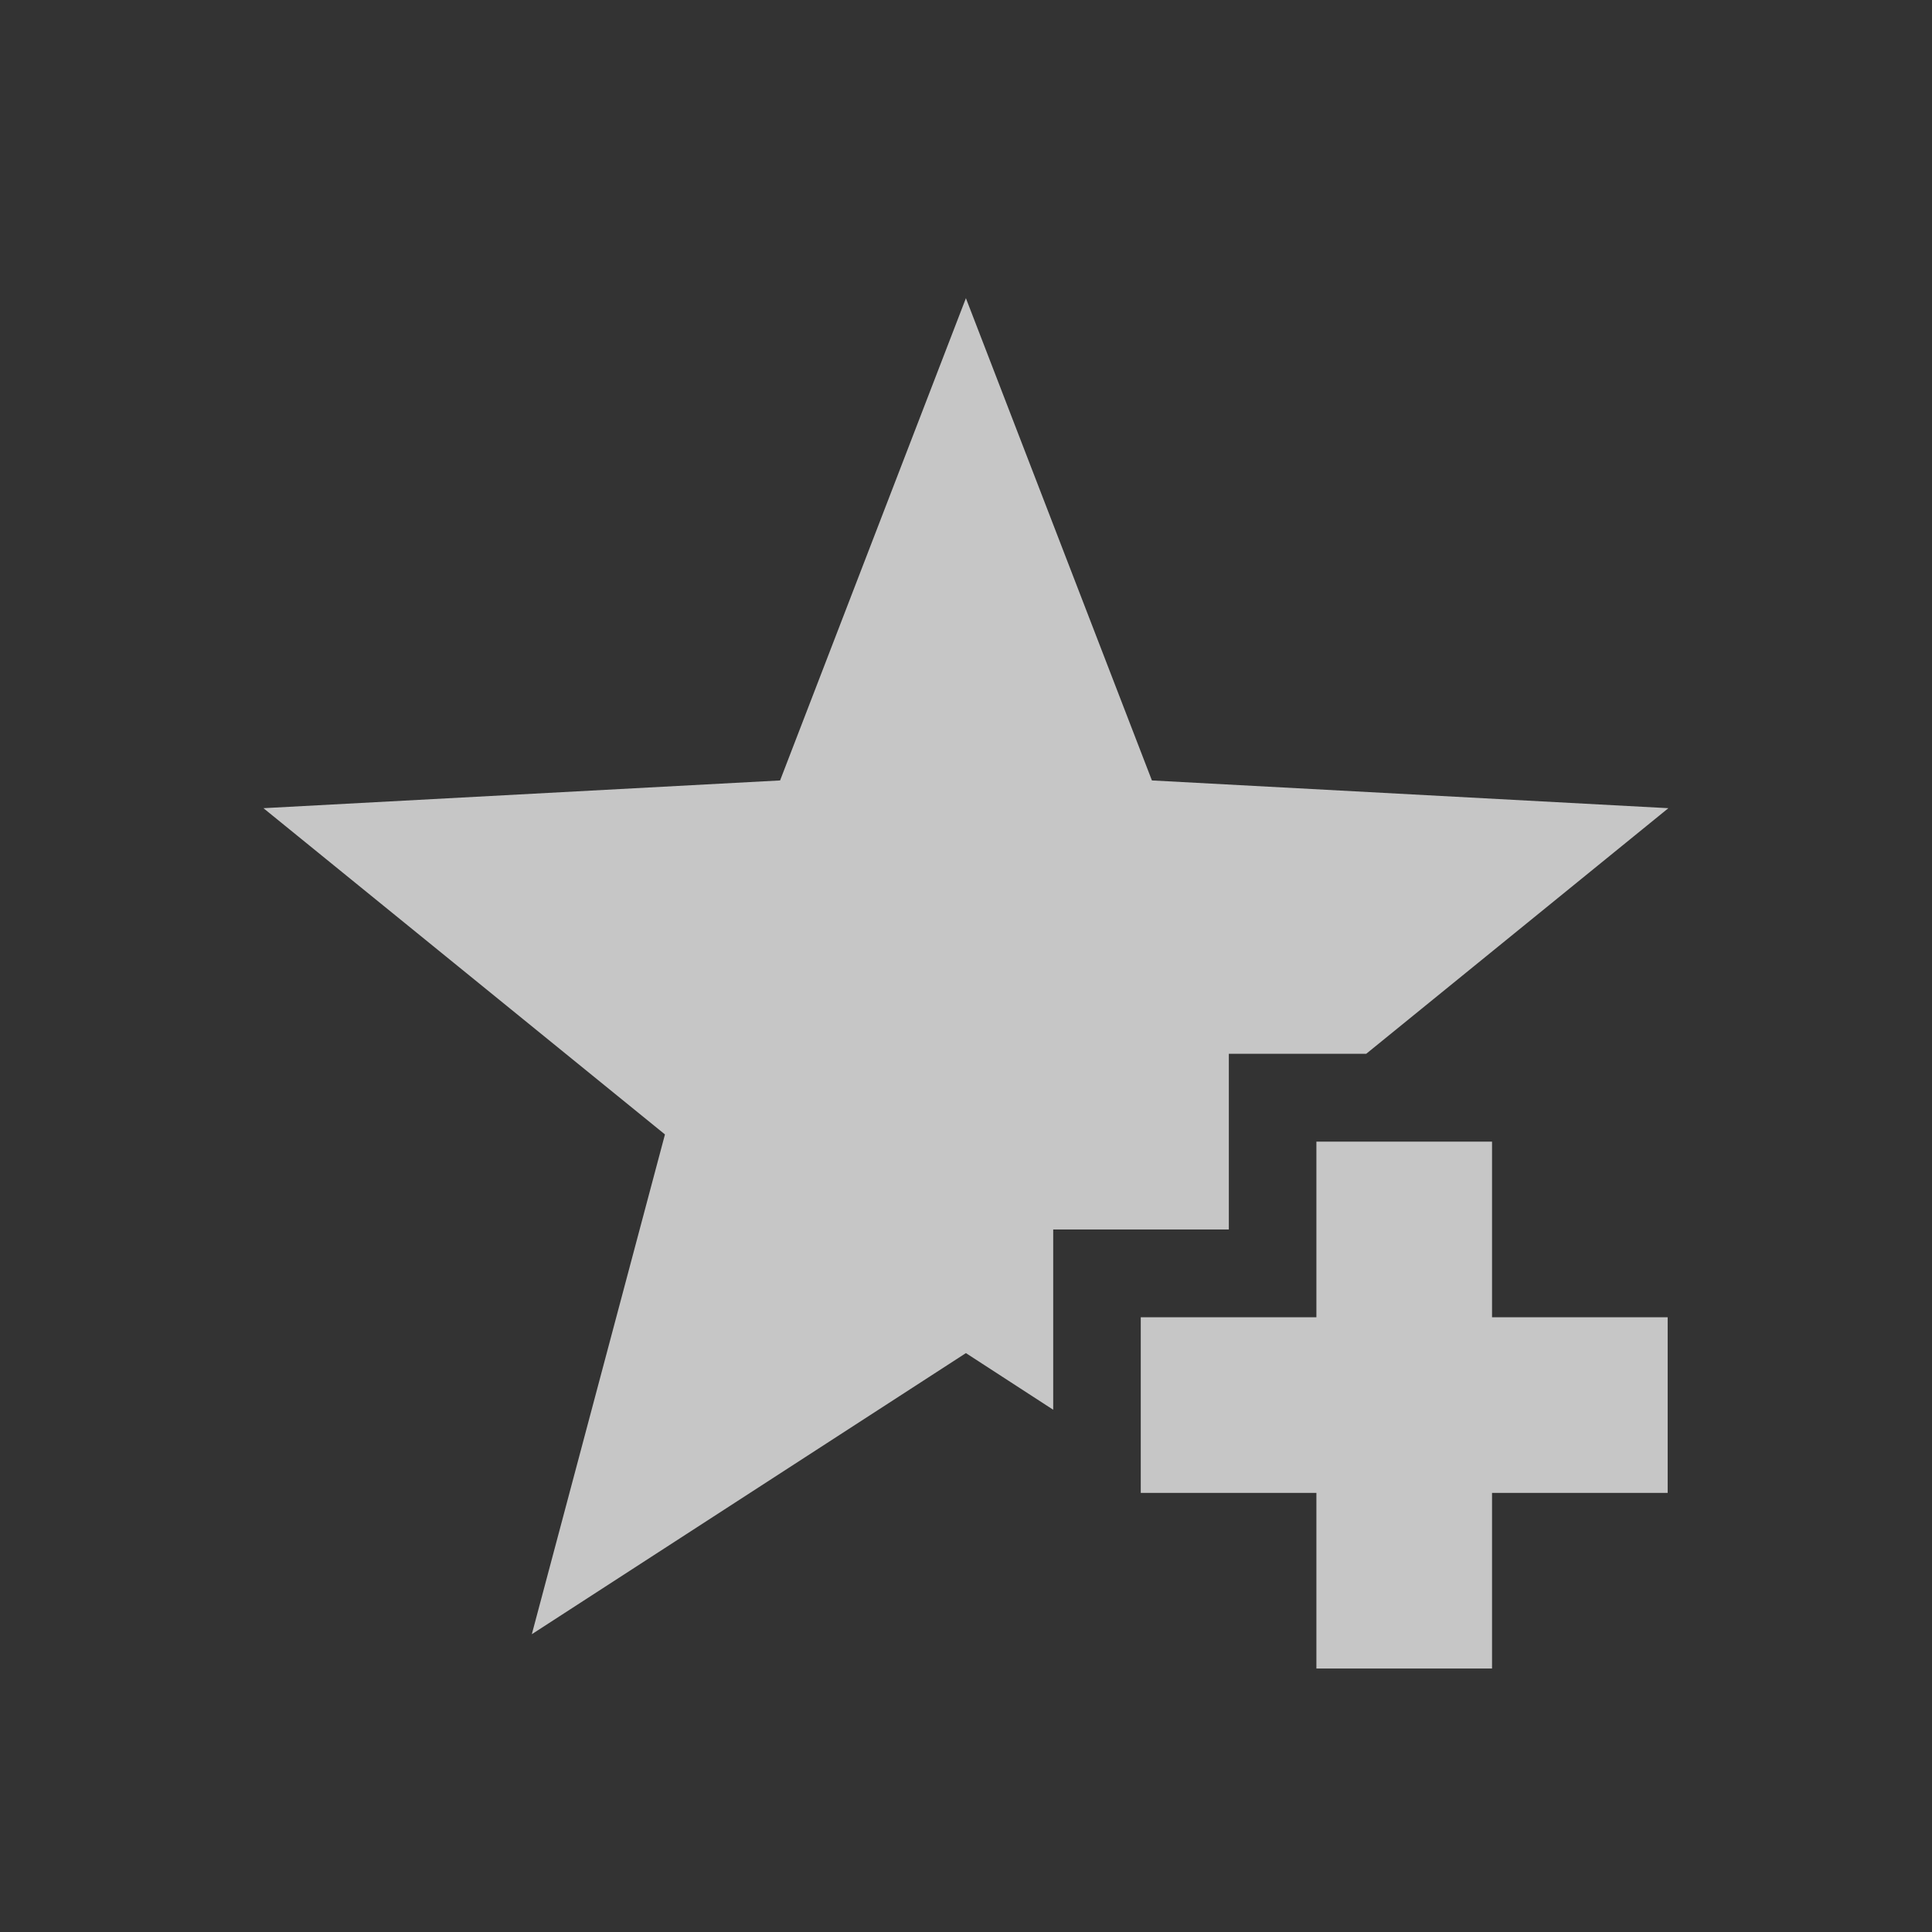 <?xml version="1.0" encoding="UTF-8" standalone="no"?>
<!-- Created with Inkscape (http://www.inkscape.org/) -->
<svg id="svg7384" xmlns:rdf="http://www.w3.org/1999/02/22-rdf-syntax-ns#" style="enable-background:new" xmlns="http://www.w3.org/2000/svg" xmlns:osb="http://www.openswatchbook.org/uri/2009/osb" height="22" width="22" version="1.1" xmlns:cc="http://creativecommons.org/ns#" xmlns:dc="http://purl.org/dc/elements/1.1/">
 <rect width="100%" height="100%" fill="#333333" stroke="none"/>
 <title id="title8473">Paper Symbolic Icon Theme</title>
 <g id="layer12" transform="translate(-545.01 -1)">
  <path id="path6634" opacity=".72" style="color:#ffffff;text-indent:0;block-progression:tb;text-decoration-line:none;enable-background:accumulate;text-transform:none" d="m556.01 4.393-2.117 5.494-5.883 0.316 4.572 3.715-1.516 5.691 4.943-3.201 0.994 0.645v-2.053h2v-1-1h1.564l3.441-2.797-5.881-0.316-2.119-5.494zm3.99 9.607v2h-2v2h2v2h2v-2h2v-2h-2v-2h-2z" fill="#fff"/>
 </g>
</svg>
